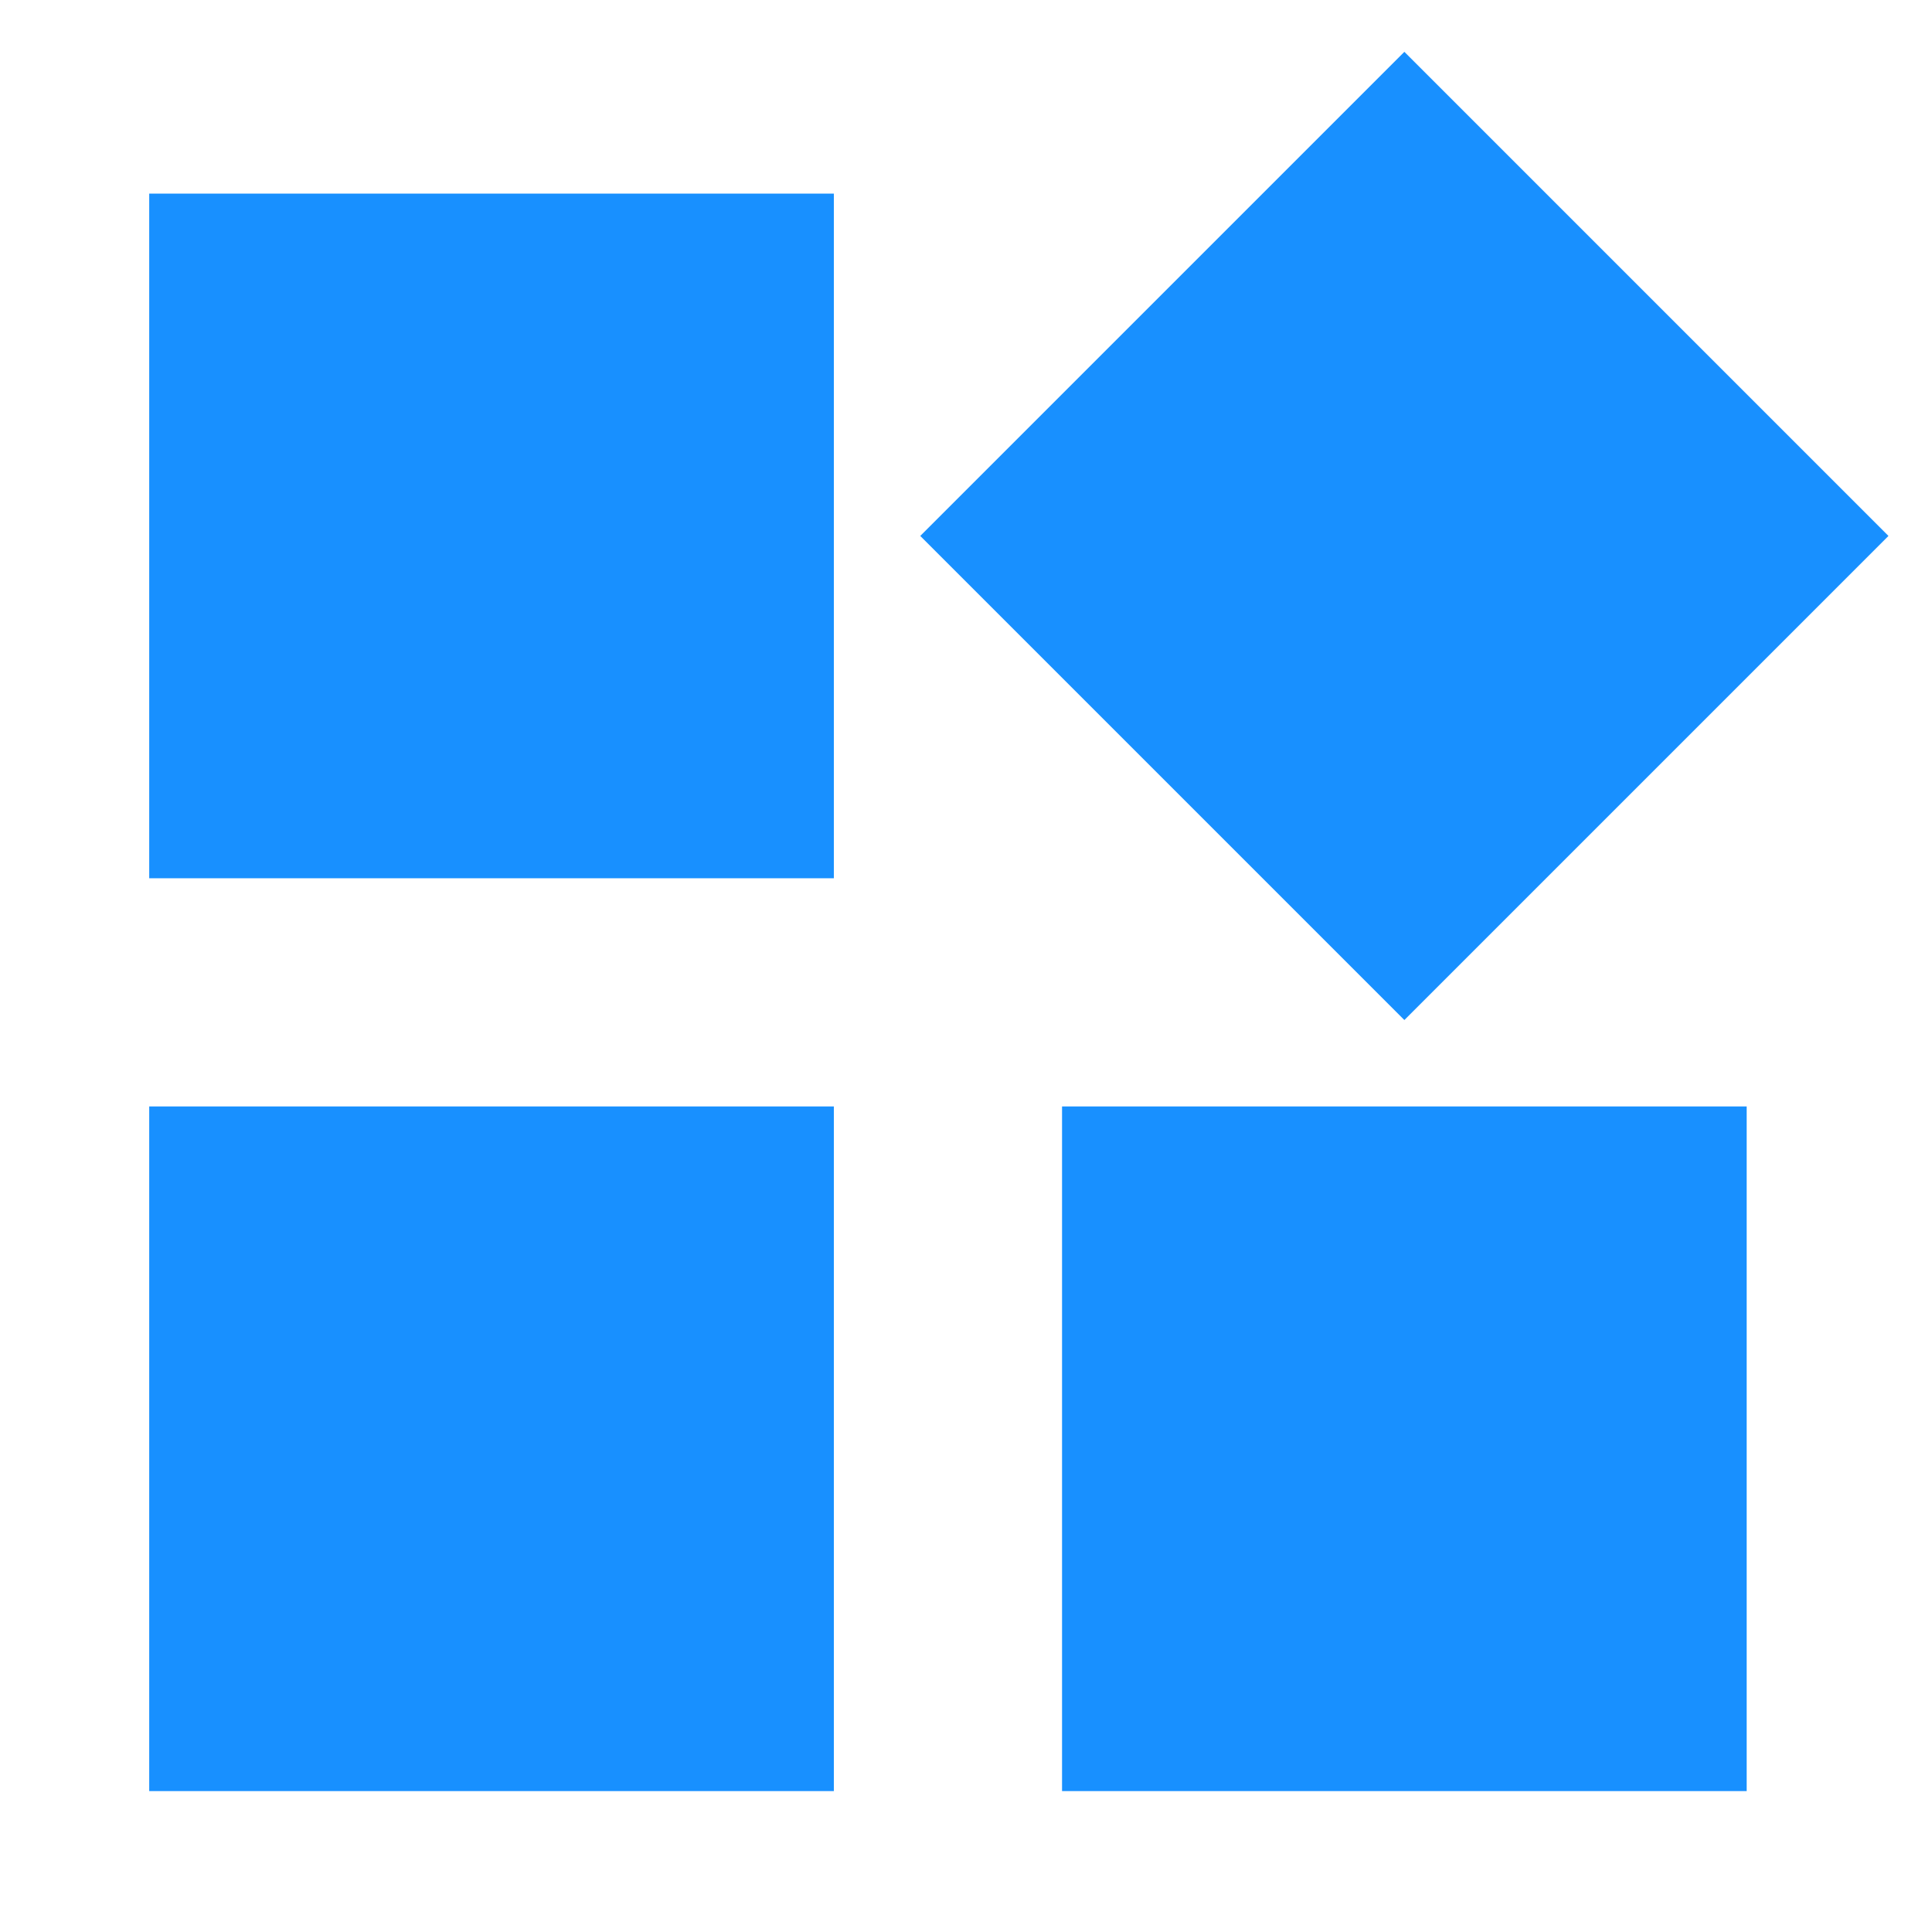 <?xml version="1.0" standalone="no"?><!DOCTYPE svg PUBLIC "-//W3C//DTD SVG 1.1//EN" "http://www.w3.org/Graphics/SVG/1.1/DTD/svg11.dtd"><svg t="1715499121500" class="icon" viewBox="0 0 1024 1024" version="1.1" xmlns="http://www.w3.org/2000/svg" p-id="20062" xmlns:xlink="http://www.w3.org/1999/xlink" width="128" height="128"><path d="M79.084 949.308l362.874 0L441.958 586.442 79.084 586.442 79.084 949.308zM79.084 465.488l362.874 0L441.958 102.622 79.084 102.622 79.084 465.488zM562.904 949.308l362.874 0L925.778 586.442 562.904 586.442 562.904 949.308zM1000.923 284.054 744.345 27.469 487.759 284.054l256.586 256.586L1000.923 284.054z" fill="#1890ff" p-id="20063"></path></svg>